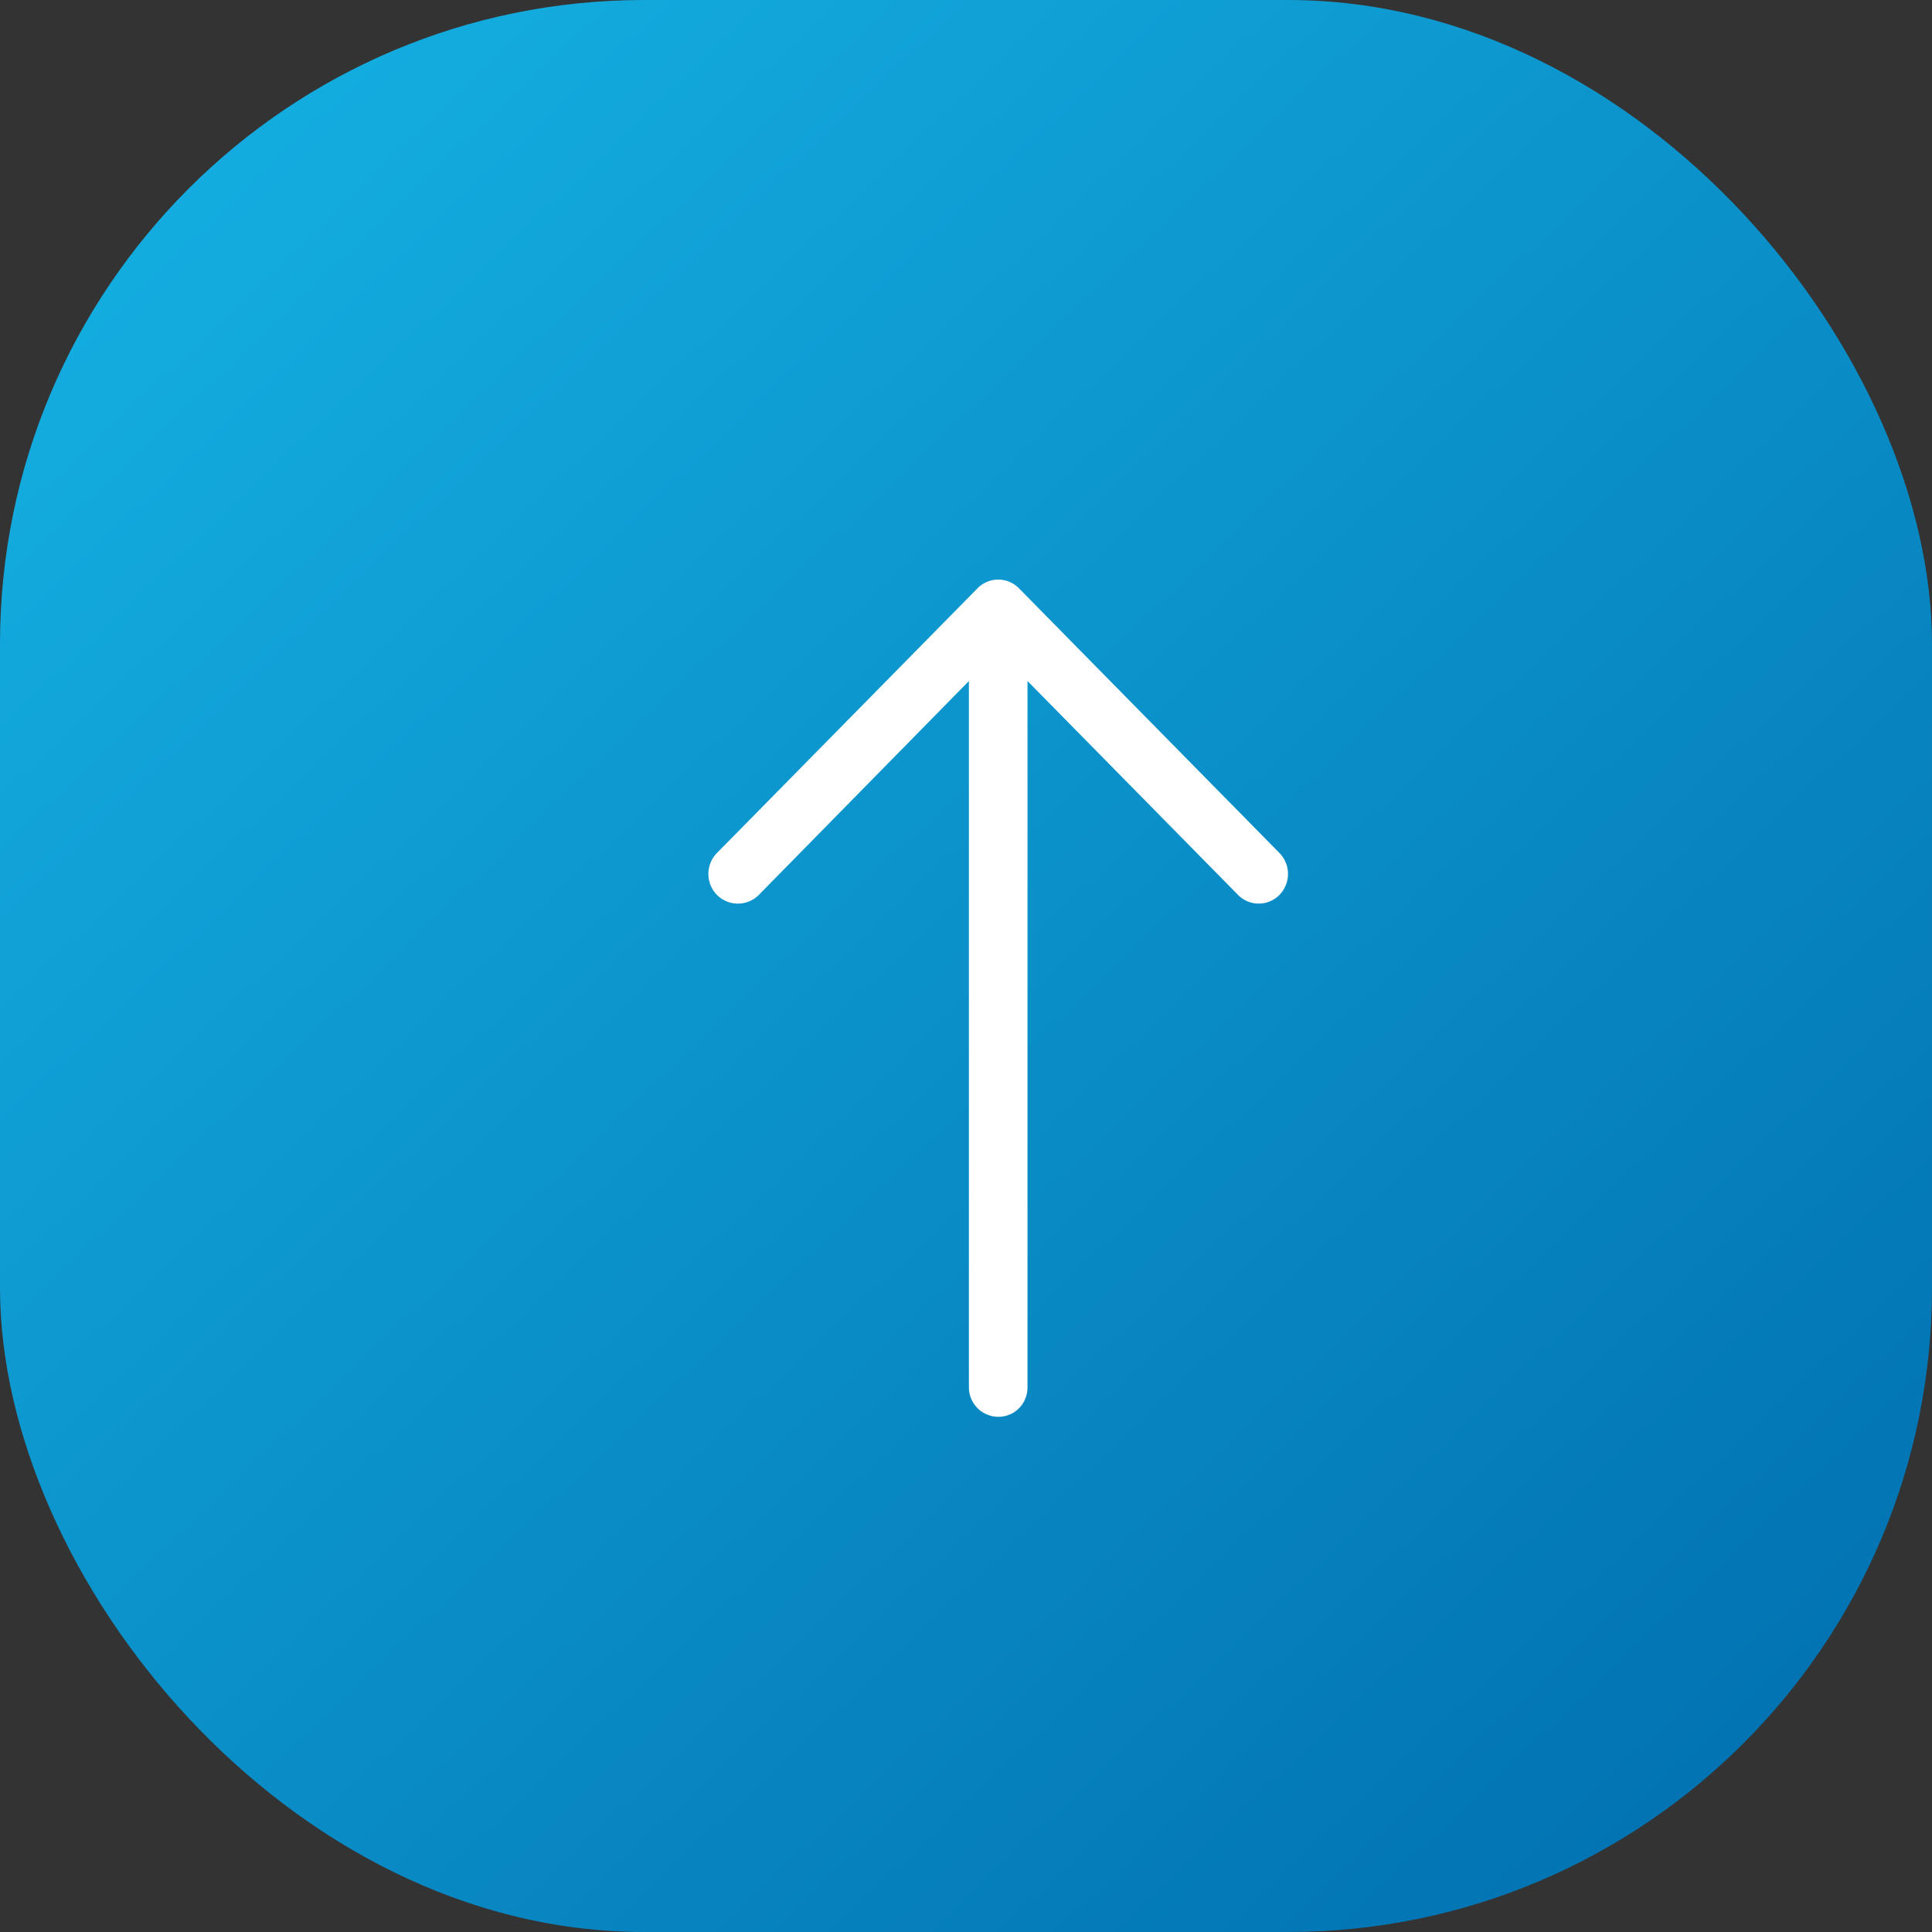 <svg width="30" height="30" fill="none" xmlns="http://www.w3.org/2000/svg"><rect width="100%" height="100%" fill="#333333" stroke="none"/><rect width="30" height="30" rx="10" fill="url(#paint0_linear)"/><path d="M19.865 13.243c.18.183.18.472 0 .655a.45.45 0 01-.639 0l-3.271-3.323v10.966c0 .256-.2.459-.452.459a.458.458 0 01-.458-.459V10.575l-3.264 3.323a.458.458 0 01-.646 0 .464.464 0 010-.655l4.046-4.11a.45.45 0 01.639 0l4.045 4.11z" fill="#fff"/><defs><linearGradient id="paint0_linear" x1="5.537" y1="50.625" x2="-25.5" y2="17.958" gradientUnits="userSpaceOnUse"><stop stop-color="#0170B0"/><stop offset="1" stop-color="#18BBEB"/></linearGradient></defs></svg>